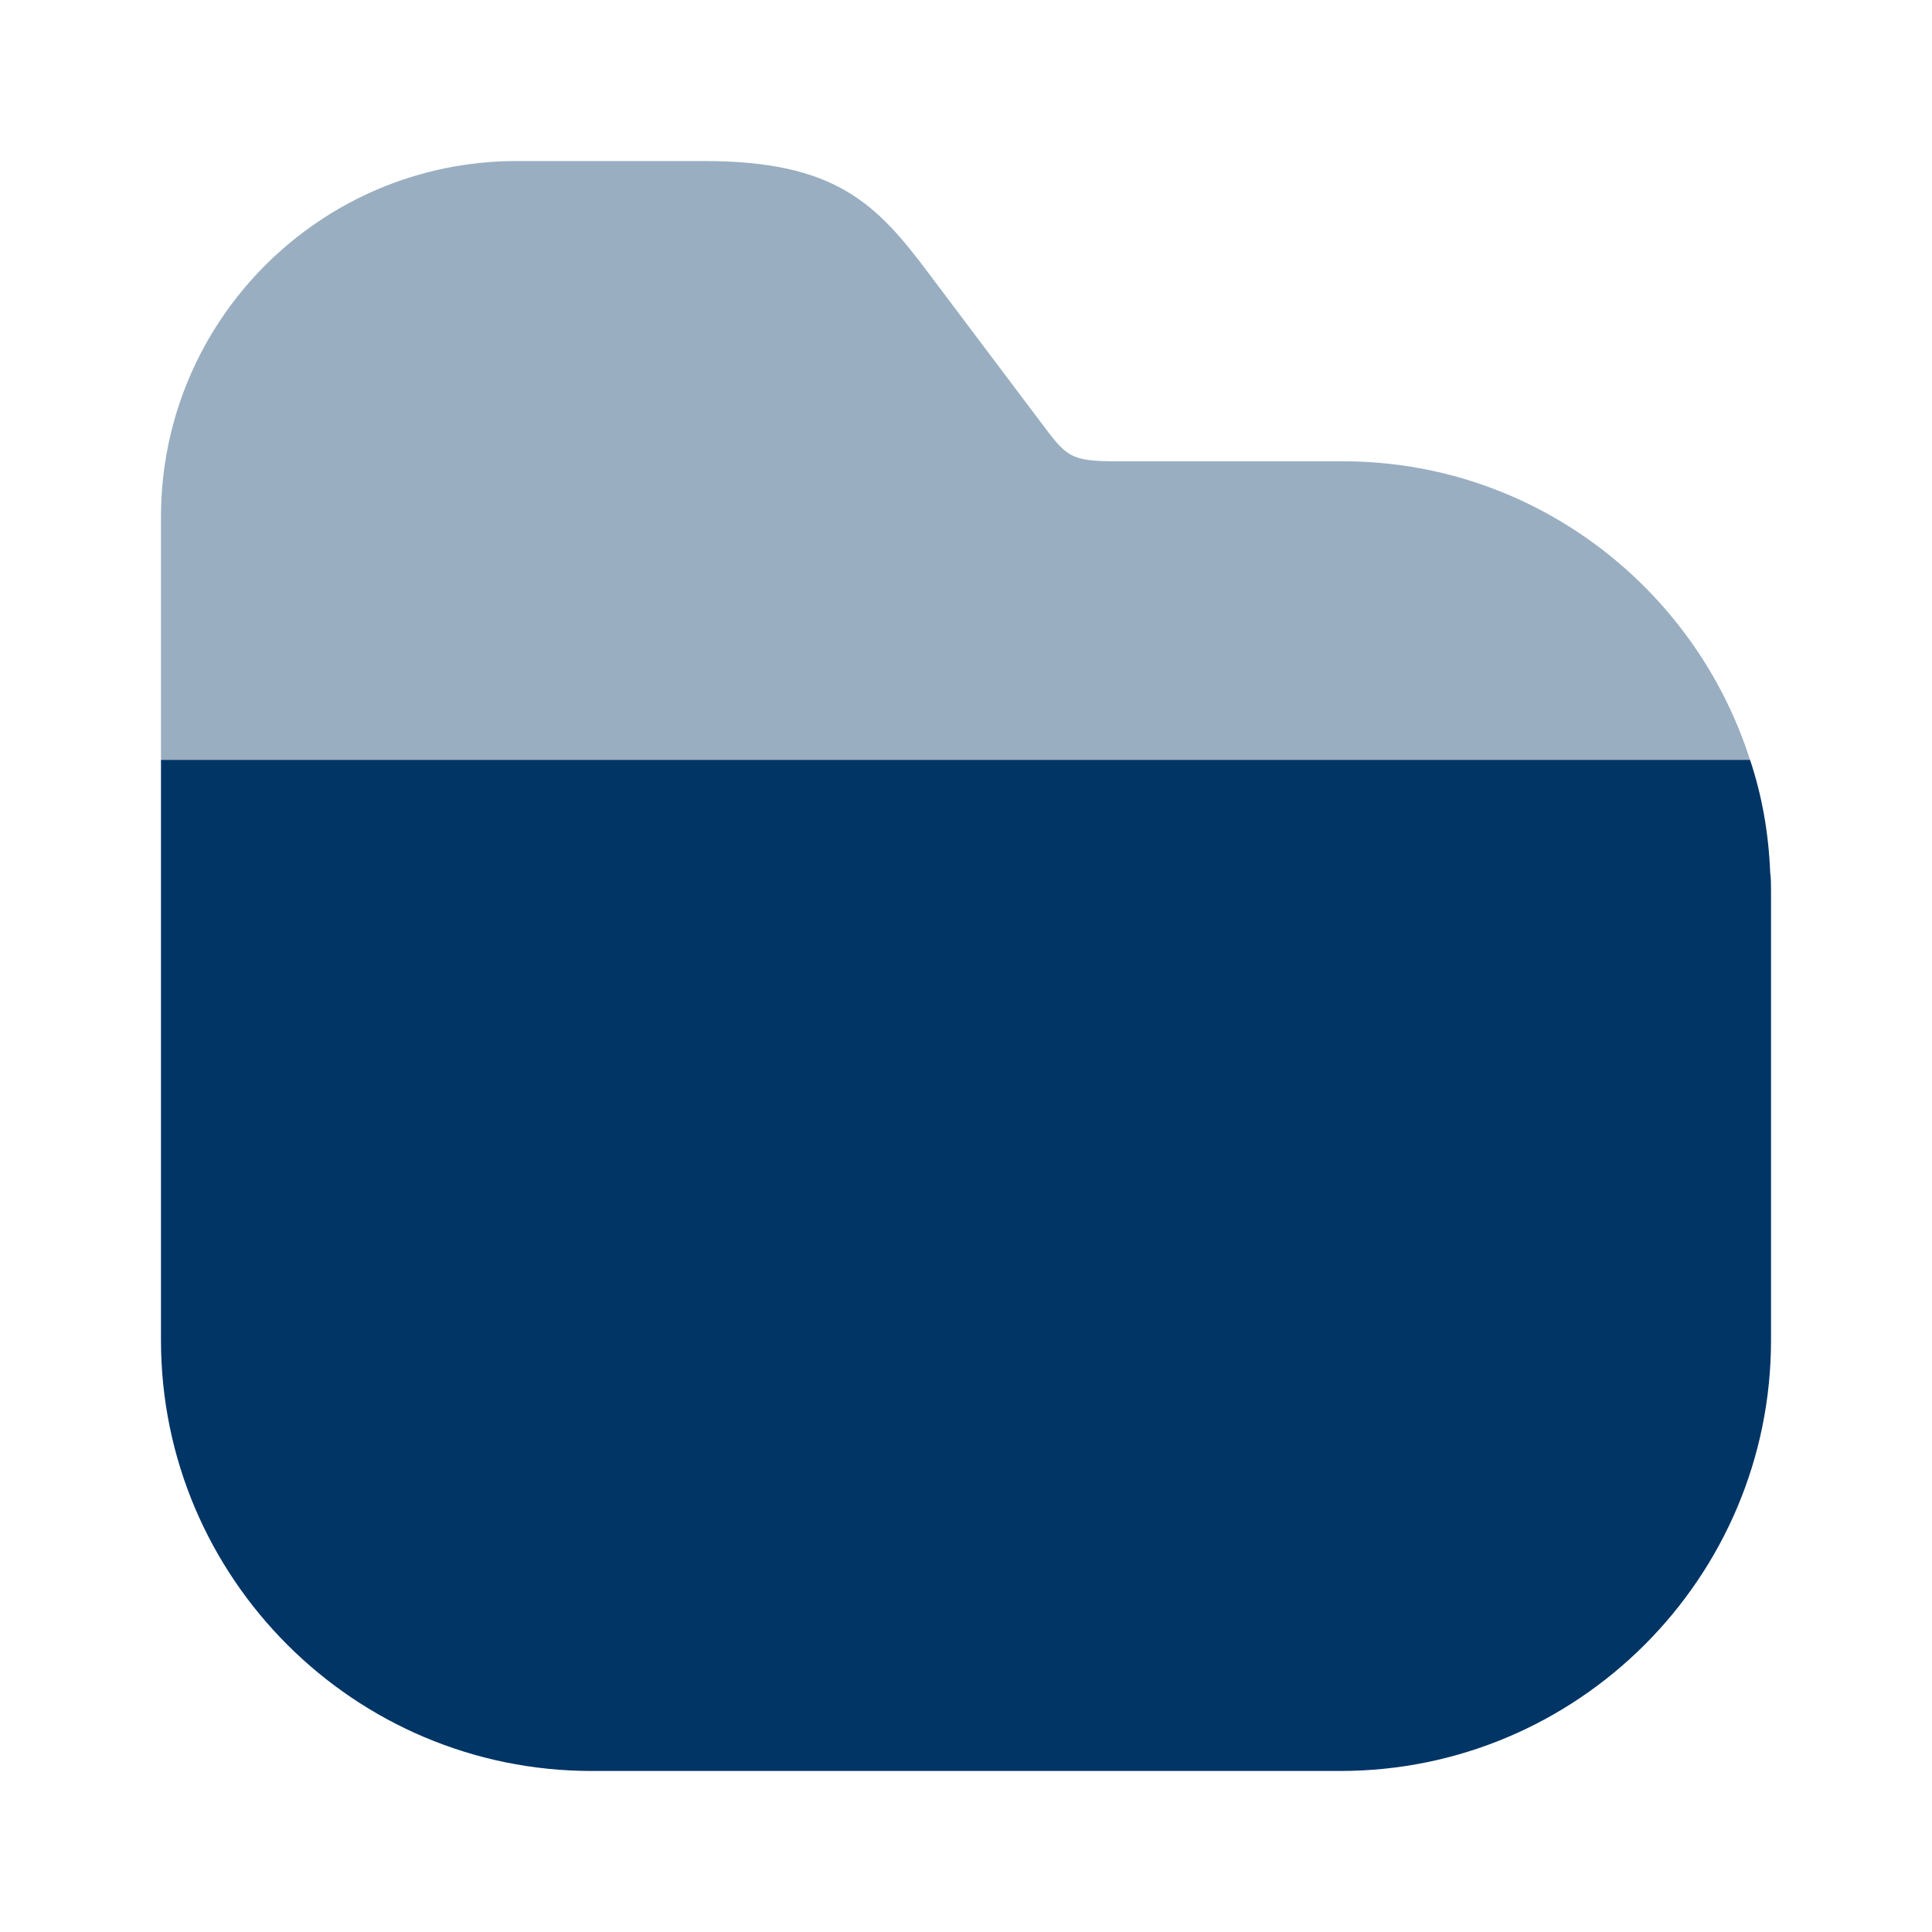 <svg width="40" height="40" viewBox="0 0 40 40" fill="none" xmlns="http://www.w3.org/2000/svg">
<path d="M36.667 18.449V27.749C36.667 32.666 32.667 36.666 27.75 36.666H12.25C7.333 36.666 3.333 32.666 3.333 27.749V15.732H36.233C36.483 16.482 36.617 17.249 36.65 18.066C36.667 18.182 36.667 18.332 36.667 18.449Z" fill="#003566"/>
<path opacity="0.4" d="M36.233 15.734H3.333V10.701C3.333 6.634 6.633 3.334 10.7 3.334H14.583C17.3 3.334 18.15 4.217 19.233 5.667L21.567 8.767C22.083 9.451 22.15 9.551 23.117 9.551H27.767C31.717 9.534 35.083 12.134 36.233 15.734Z" fill="#003566"/>
</svg>
